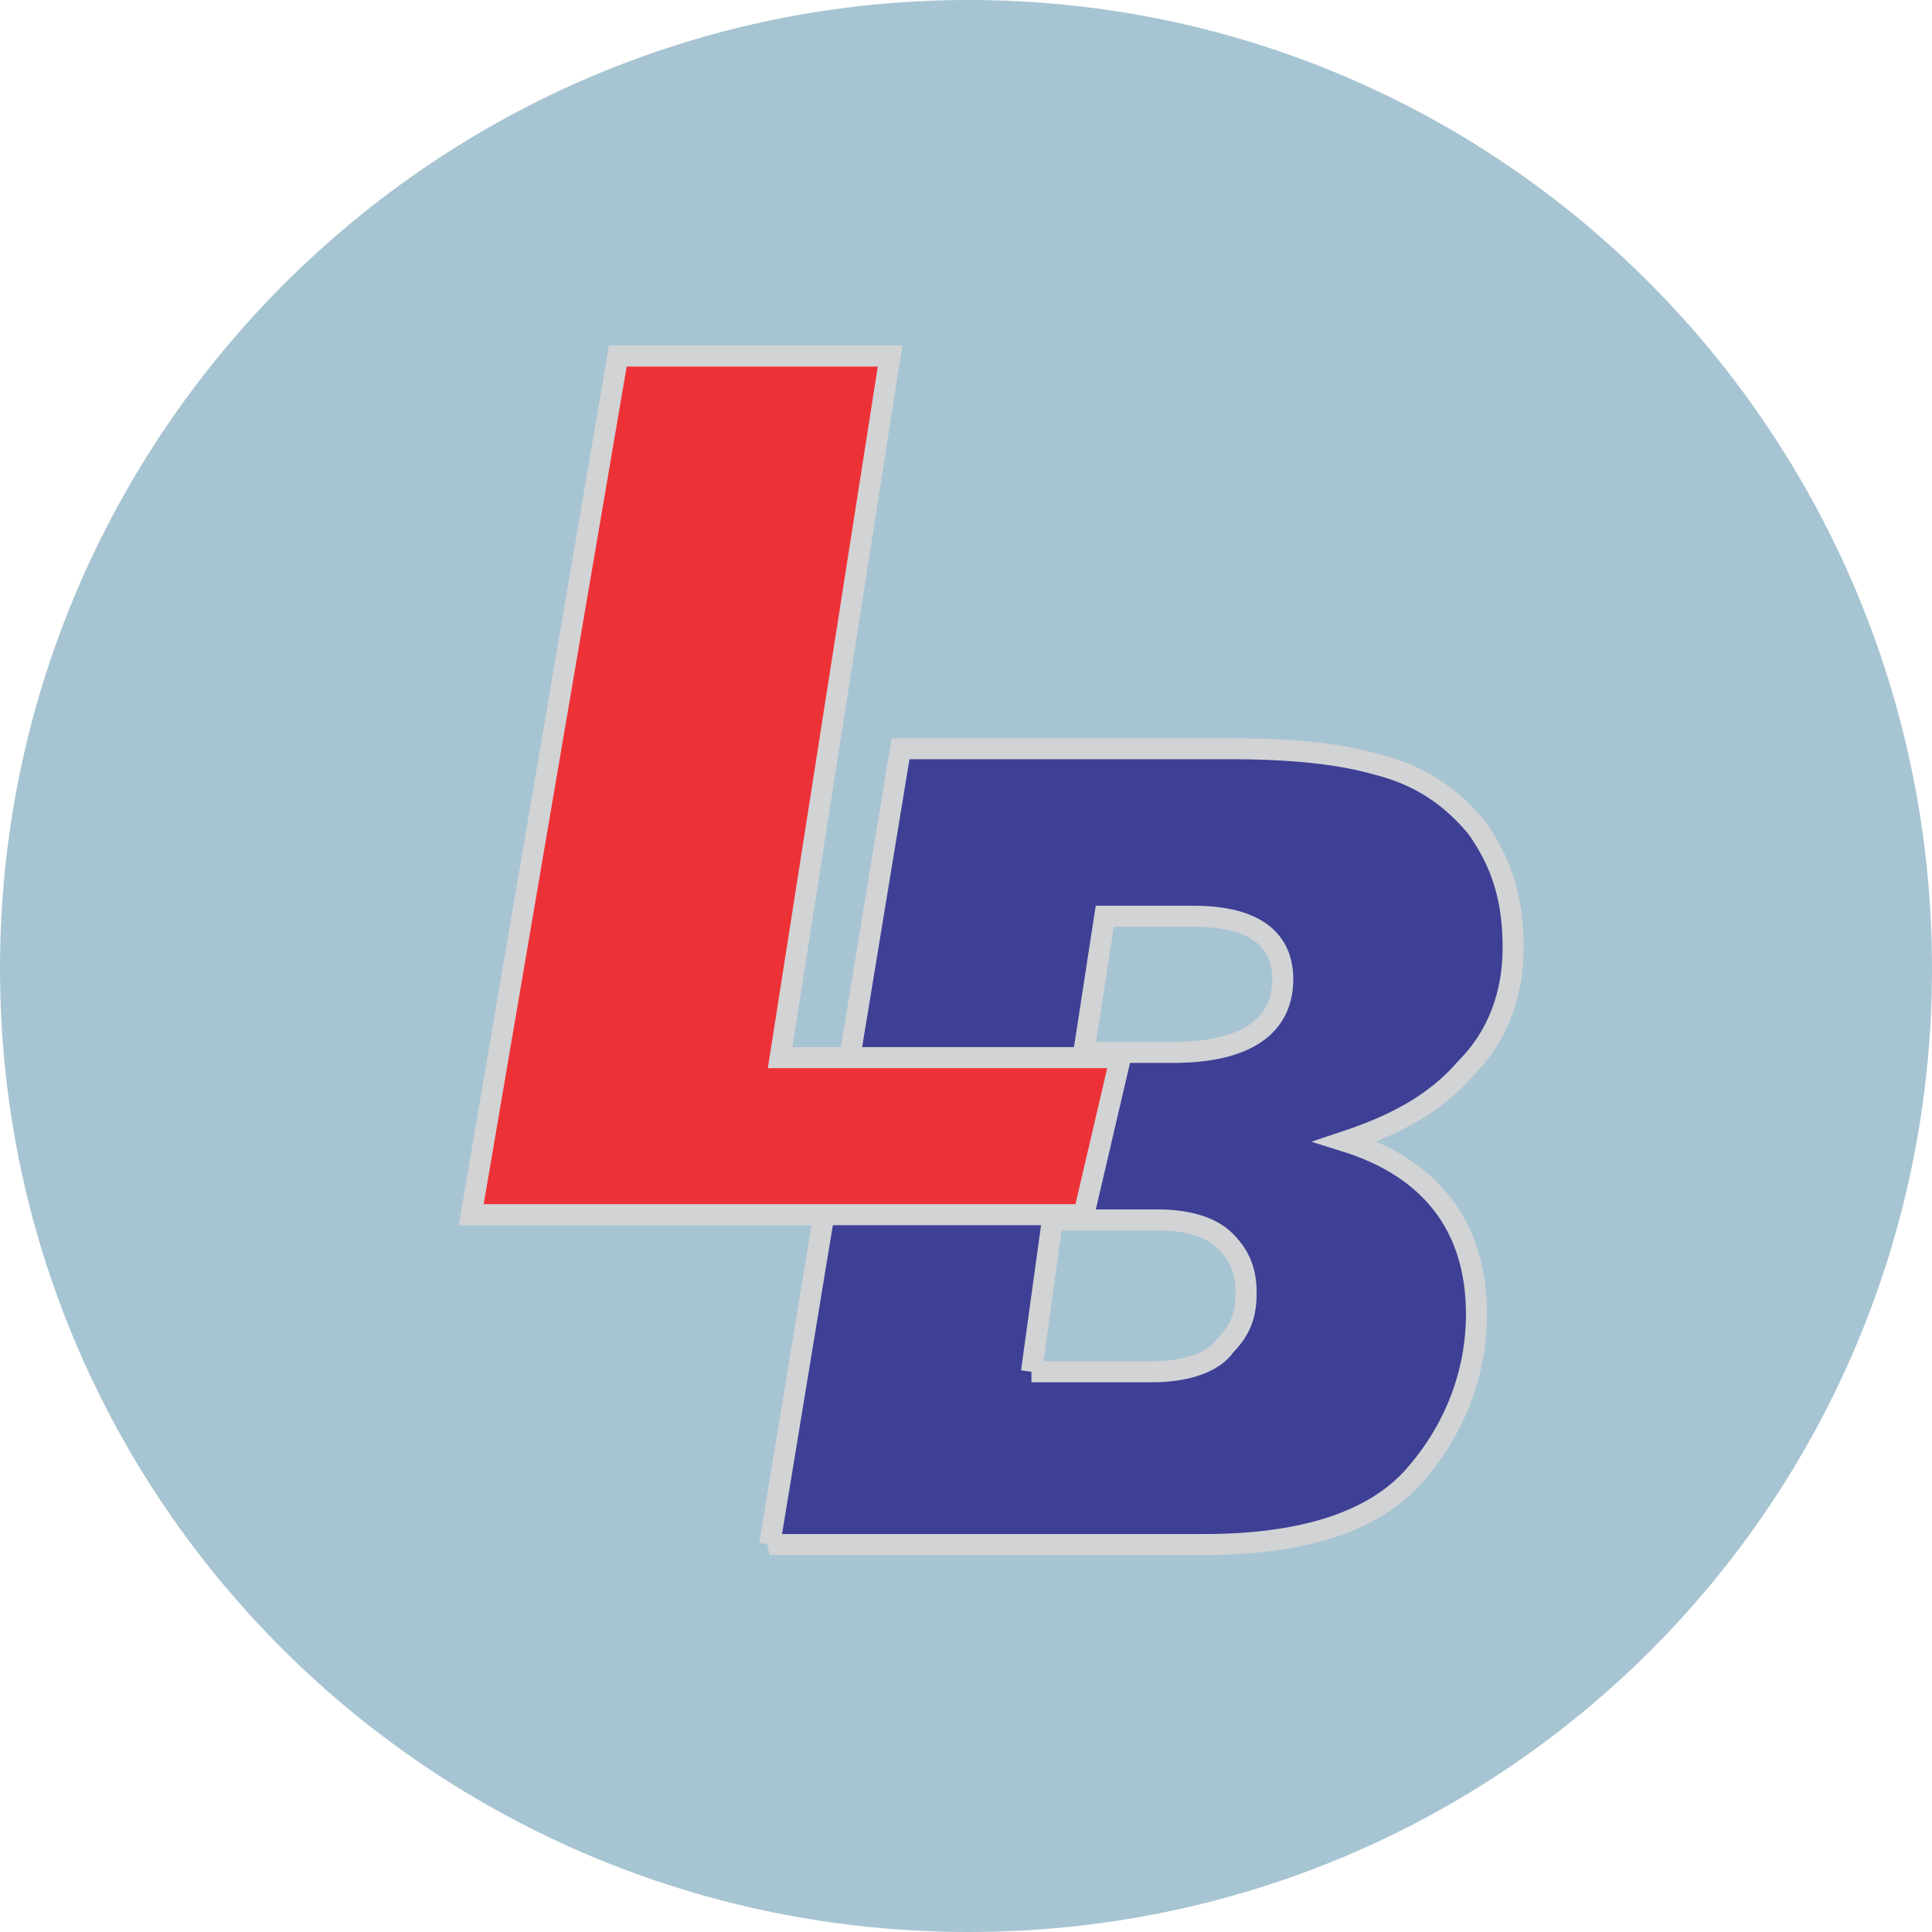 <?xml version="1.0" encoding="UTF-8"?>
<!DOCTYPE svg PUBLIC "-//W3C//DTD SVG 1.1//EN" "http://www.w3.org/Graphics/SVG/1.1/DTD/svg11.dtd">
<!-- Creator: CorelDRAW X7 -->
<svg xmlns="http://www.w3.org/2000/svg" xml:space="preserve" width="0.383in" height="0.383in" version="1.1" style="shape-rendering:geometricPrecision; text-rendering:geometricPrecision; image-rendering:optimizeQuality; fill-rule:evenodd; clip-rule:evenodd"
viewBox="0 0 369 369"
 xmlns:xlink="http://www.w3.org/1999/xlink">
 <defs>
  <style type="text/css">
   <![CDATA[
    .str0 {stroke:#D2D3D5;stroke-width:4.018}
    .fil0 {fill:#A7C4D2}
    .fil2 {fill:#ED3237;fill-rule:nonzero}
    .fil1 {fill:#3E4095;fill-rule:nonzero}
   ]]>
  </style>
 </defs>
 <g id="Layer_x0020_1">
  <g id="_1489056857056">
   <path class="fil0" d="M185 0c102,0 184,83 184,185 0,102 -82,184 -184,184 -102,0 -185,-82 -185,-184 0,-102 83,-185 185,-185z"/>
   <g>
    <path class="fil1 str0" d="M147 295l25 -152 63 0c12,0 21,1 28,3 8,2 14,6 19,12 5,7 7,14 7,23 0,9 -3,17 -9,23 -6,7 -14,11 -23,14 16,5 25,16 25,33 0,11 -4,22 -12,31 -8,9 -22,13 -40,13l-83 0zm60 -94l17 0c14,0 21,-5 21,-14 0,-8 -6,-12 -17,-12l-17 0 -4 26zm-10 61l23 0c7,0 12,-2 14,-5 3,-3 4,-6 4,-10 0,-4 -1,-7 -4,-10 -3,-3 -8,-4 -13,-4l-20 0 -4 29z"/>
    <polygon class="fil2 str0" points="214,202 207,232 90,232 118,68 170,68 149,202 "/>
   </g>
  </g>
 </g>
</svg>
